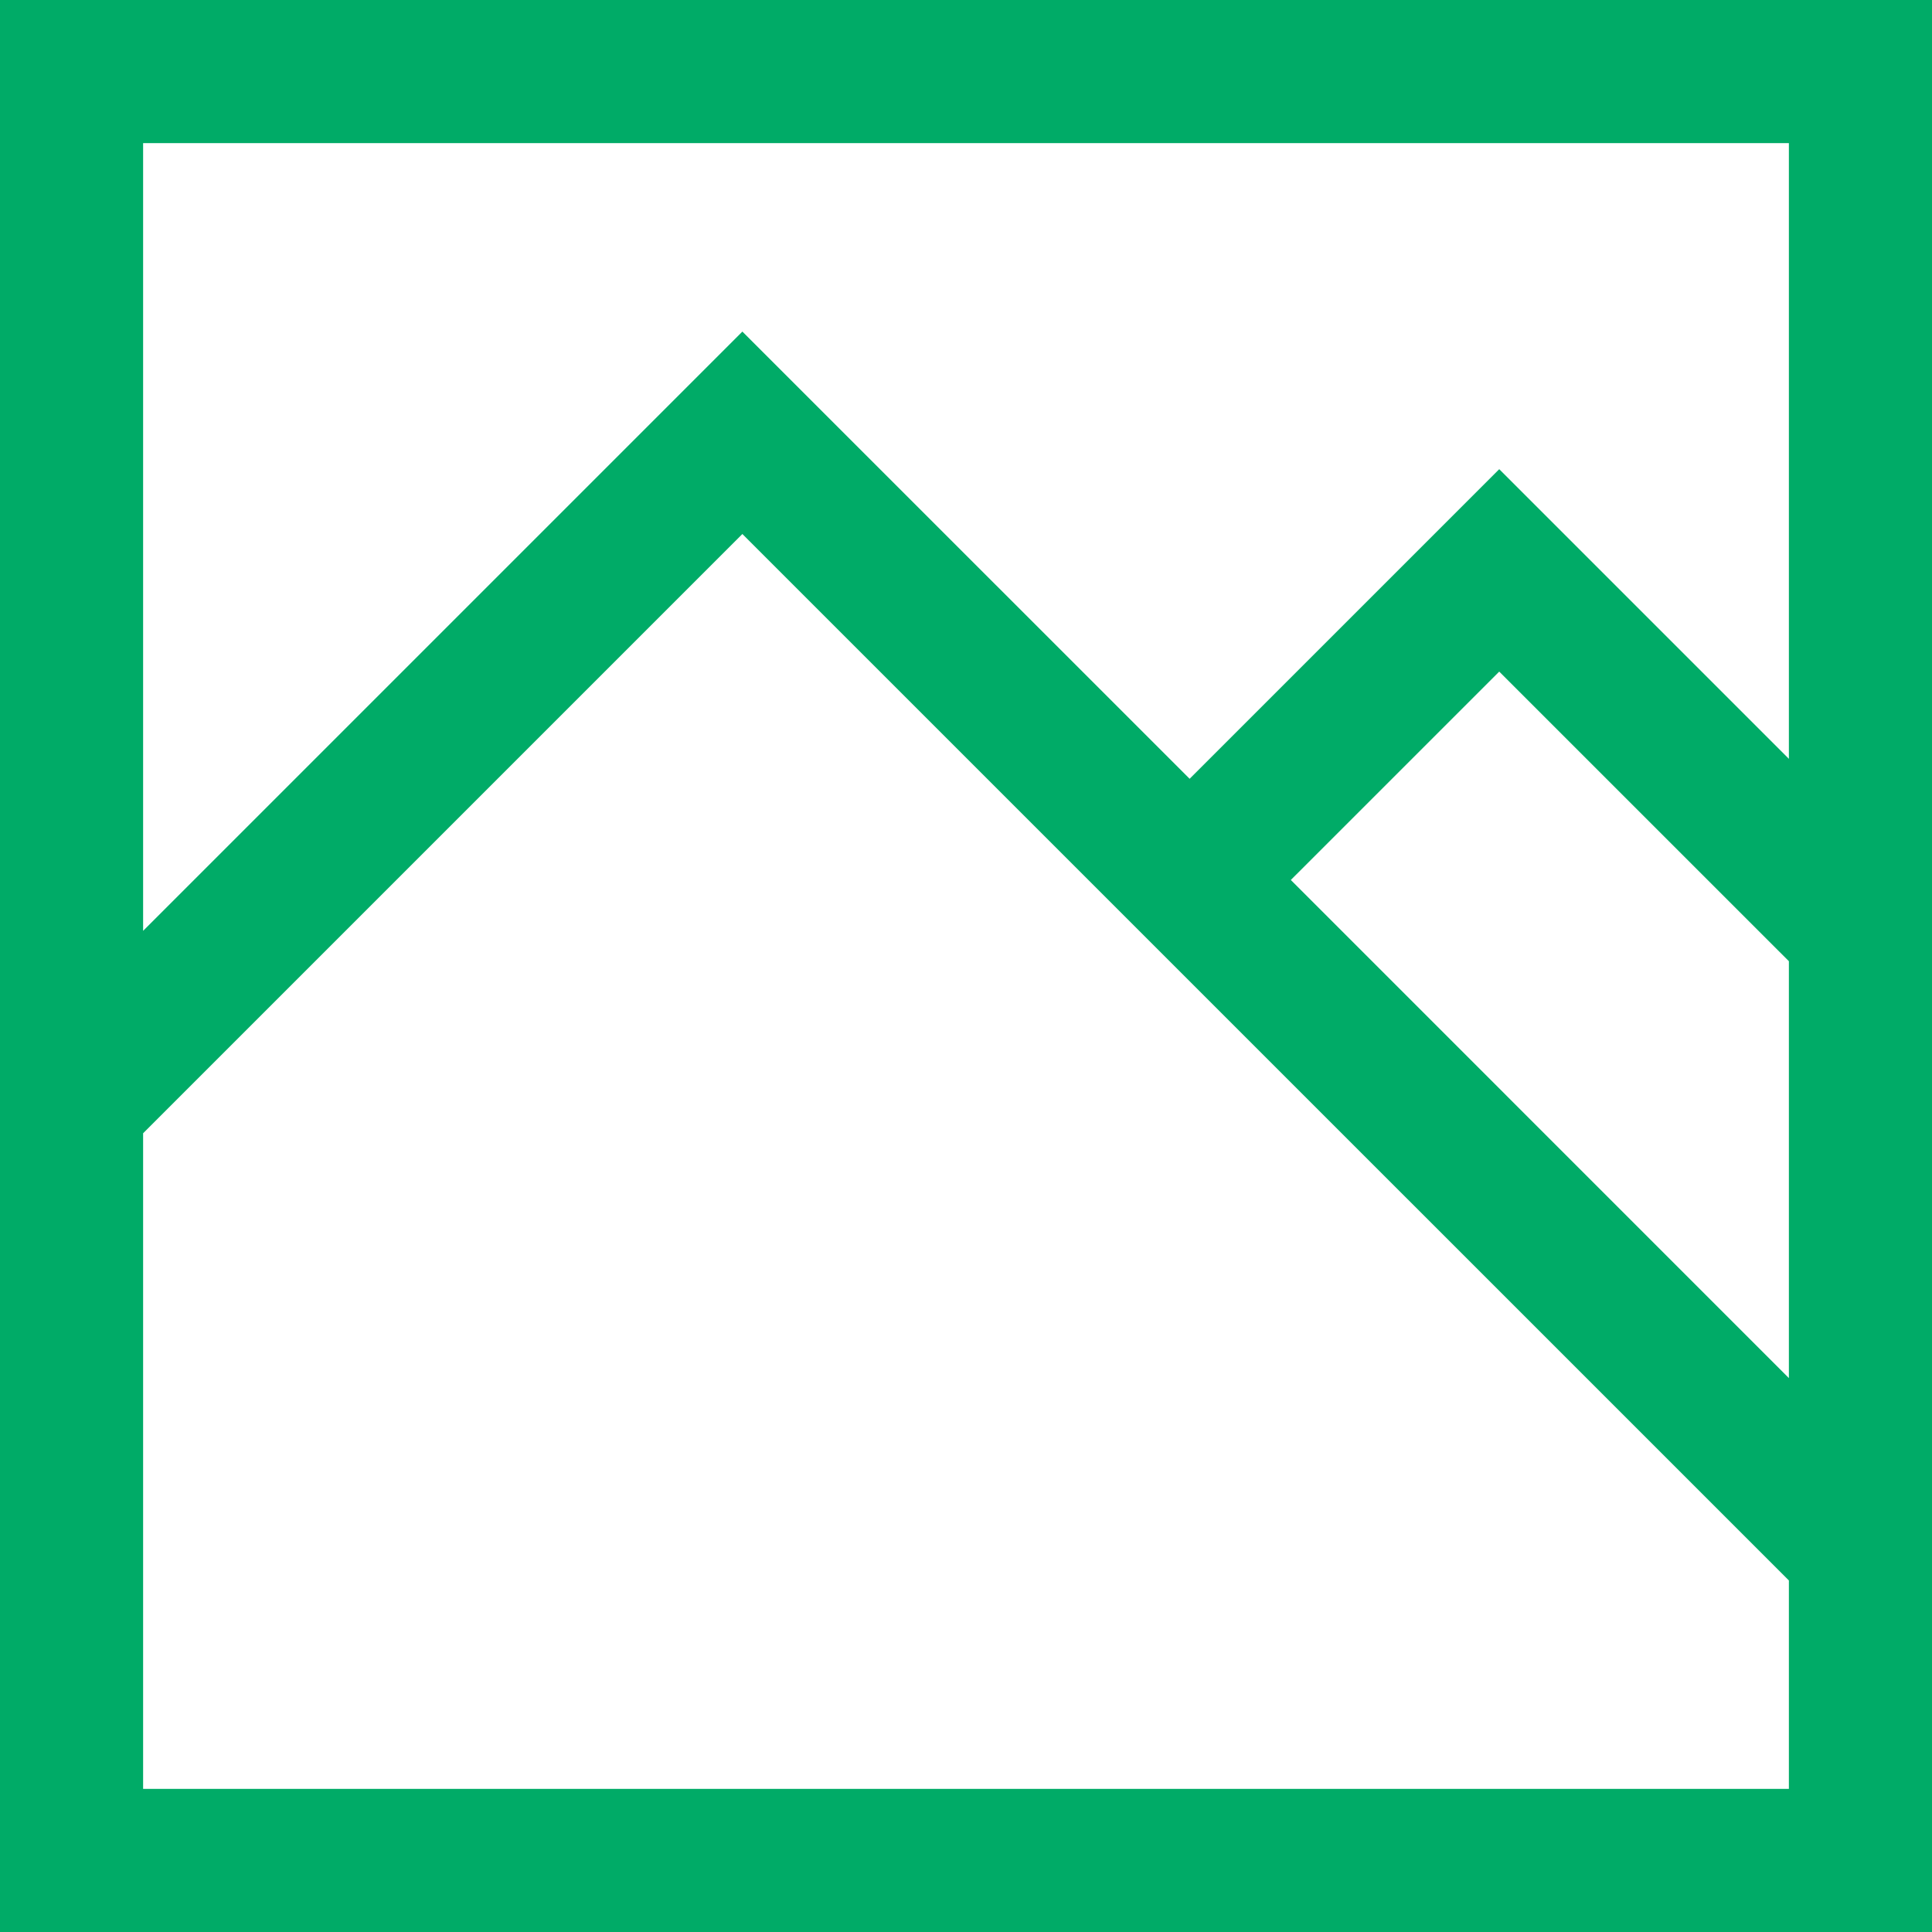 <svg width="40" height="40" viewBox="0 0 40 40" fill="none" xmlns="http://www.w3.org/2000/svg">
<path d="M0 40H40V0H0V40ZM37.037 28.532L26.725 18.219L31.04 13.905L37.037 19.901V28.532ZM2.963 2.963H37.037V15.711L31.04 9.714L24.63 16.124L15.37 6.865L2.963 19.272V2.963ZM2.963 23.463L15.37 11.056L37.037 32.722V37.037H2.963V23.463Z" fill="#00AB67"/>
</svg>
